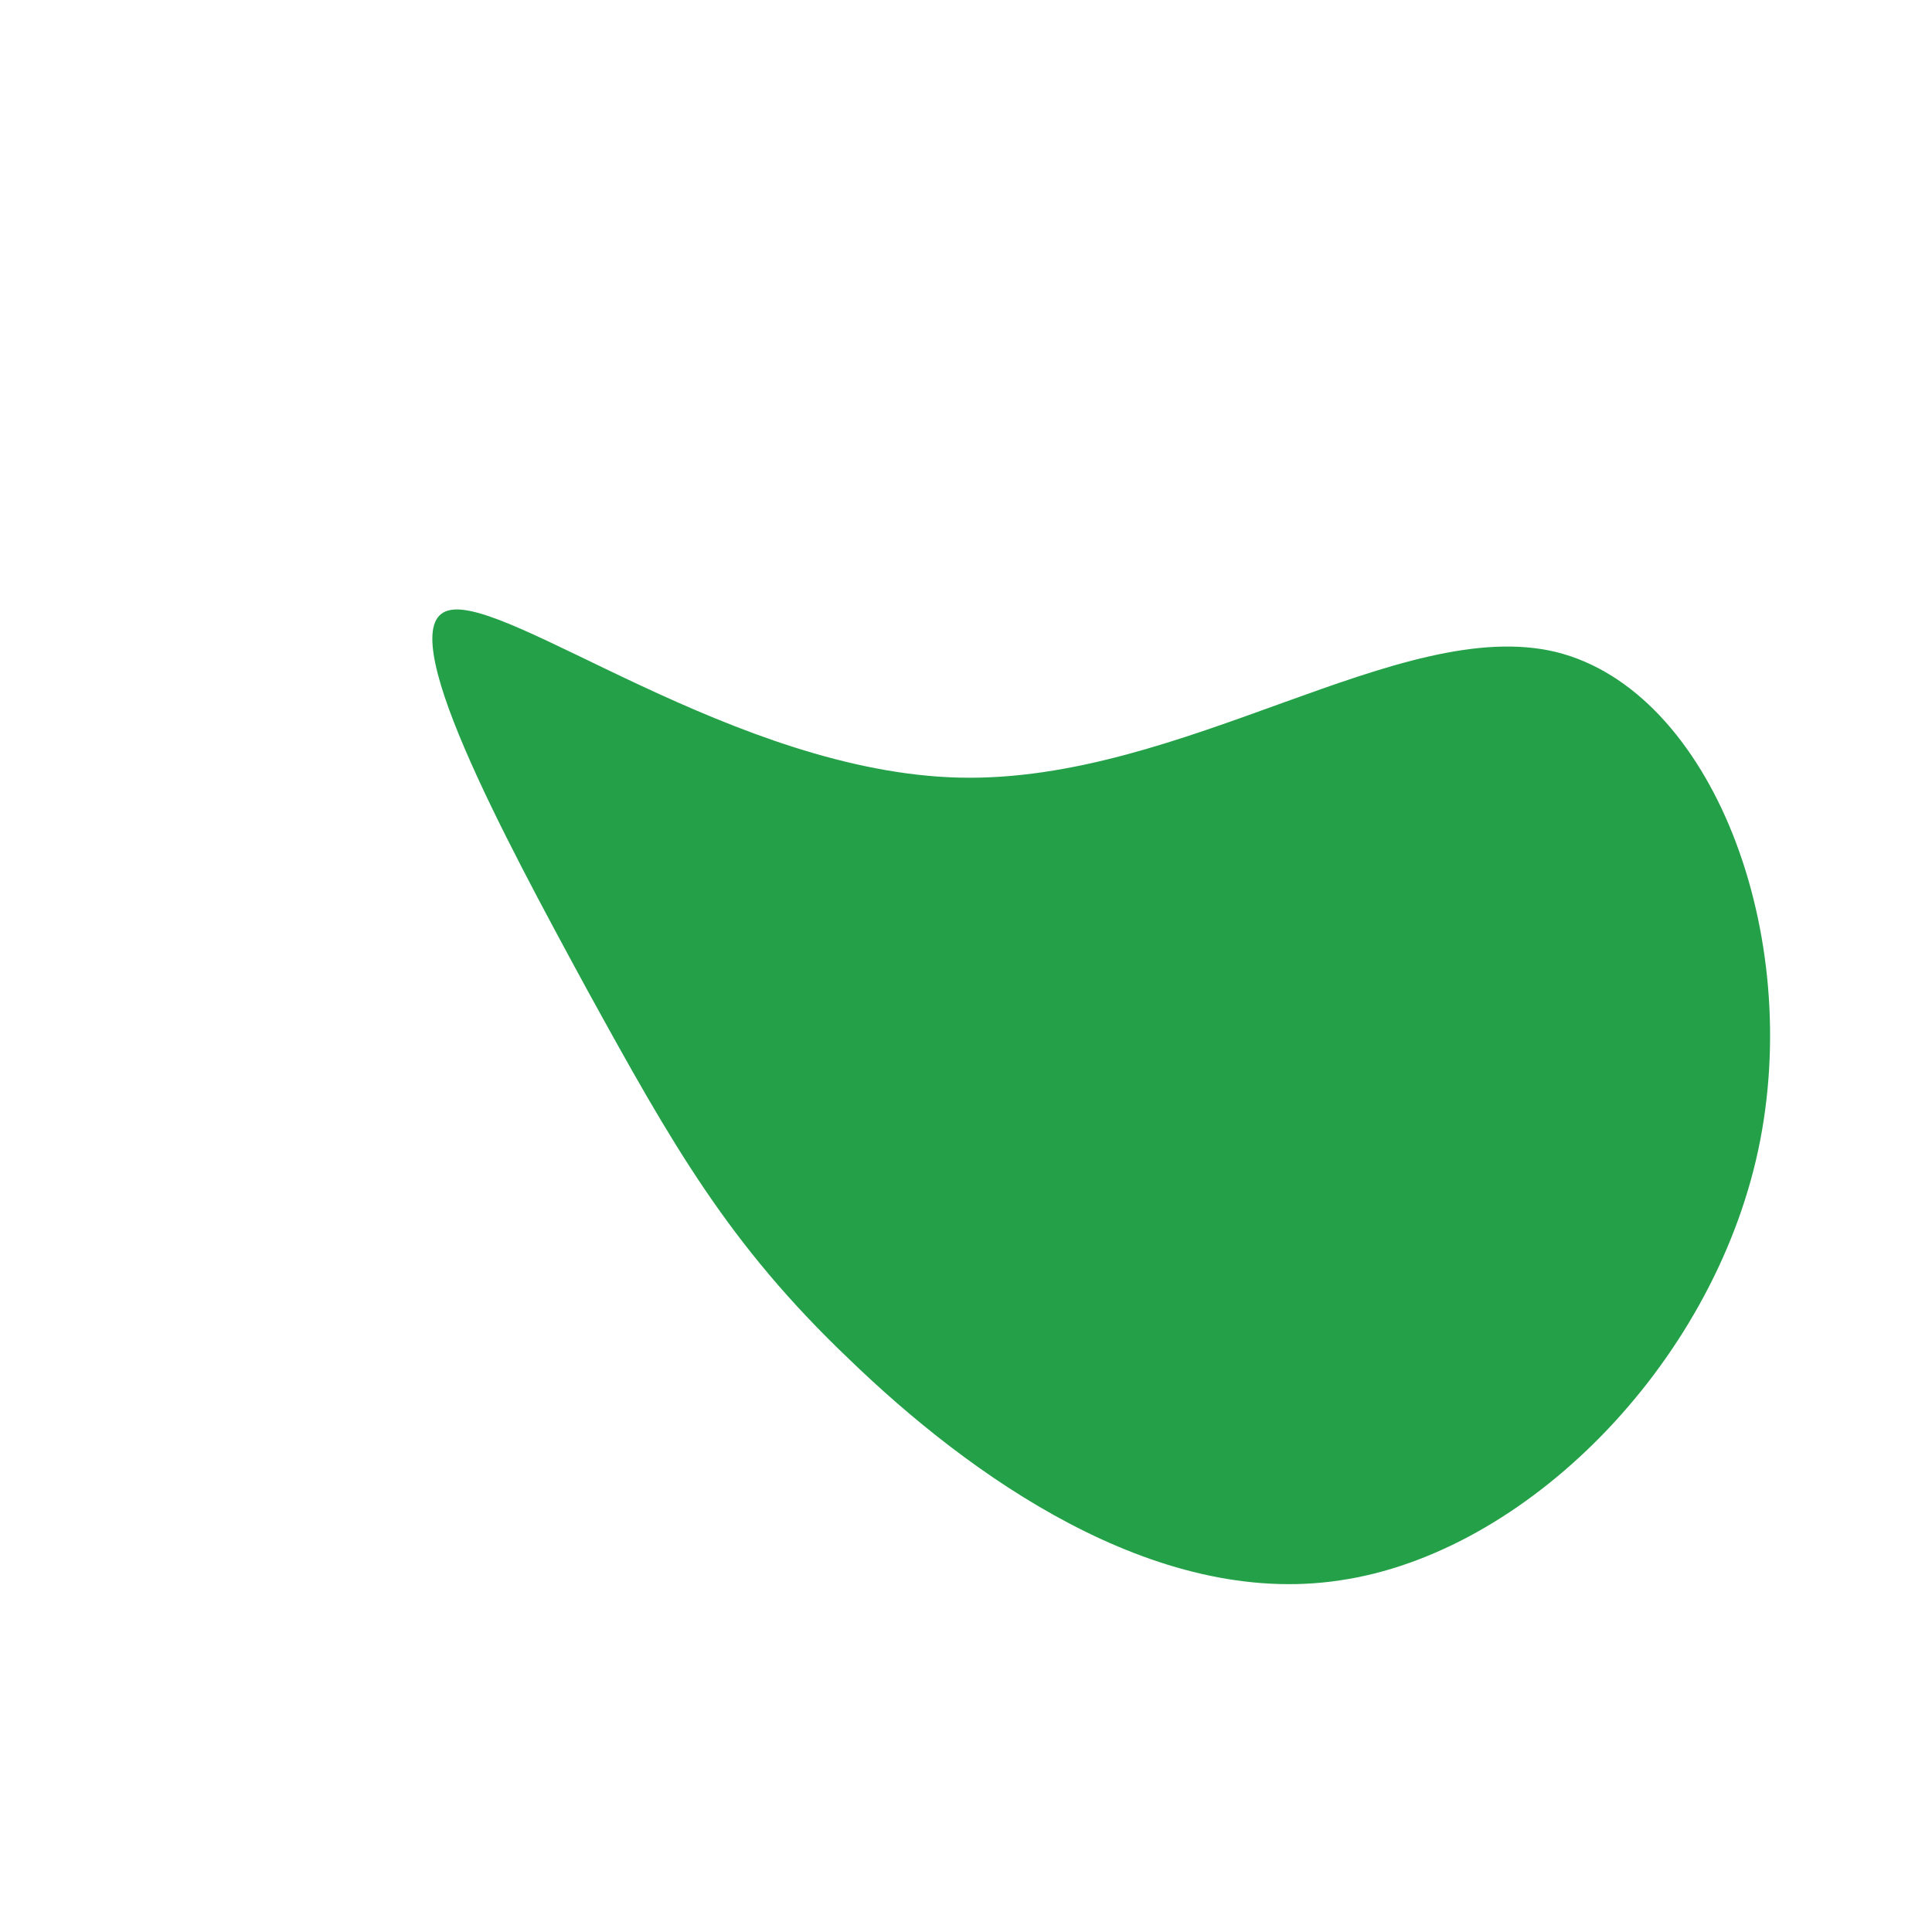 <?xml version="1.0" standalone="no"?>
<svg viewBox="0 0 200 200" xmlns="http://www.w3.org/2000/svg">
  <path fill="#24A148" d="M61.1,-32.5C77.2,-28.5,86.8,-3.3,82,19.1C77.2,41.4,57.9,60.8,38.7,63.6C19.5,66.5,0.3,52.7,-12.1,40.7C-24.6,28.8,-30.4,18.5,-39.2,2.5C-47.9,-13.5,-59.6,-35.2,-53.6,-36.8C-47.6,-38.5,-23.8,-20,-0.6,-19.5C22.5,-19,45,-36.4,61.1,-32.5Z" transform="translate(100 100)" />
</svg>
